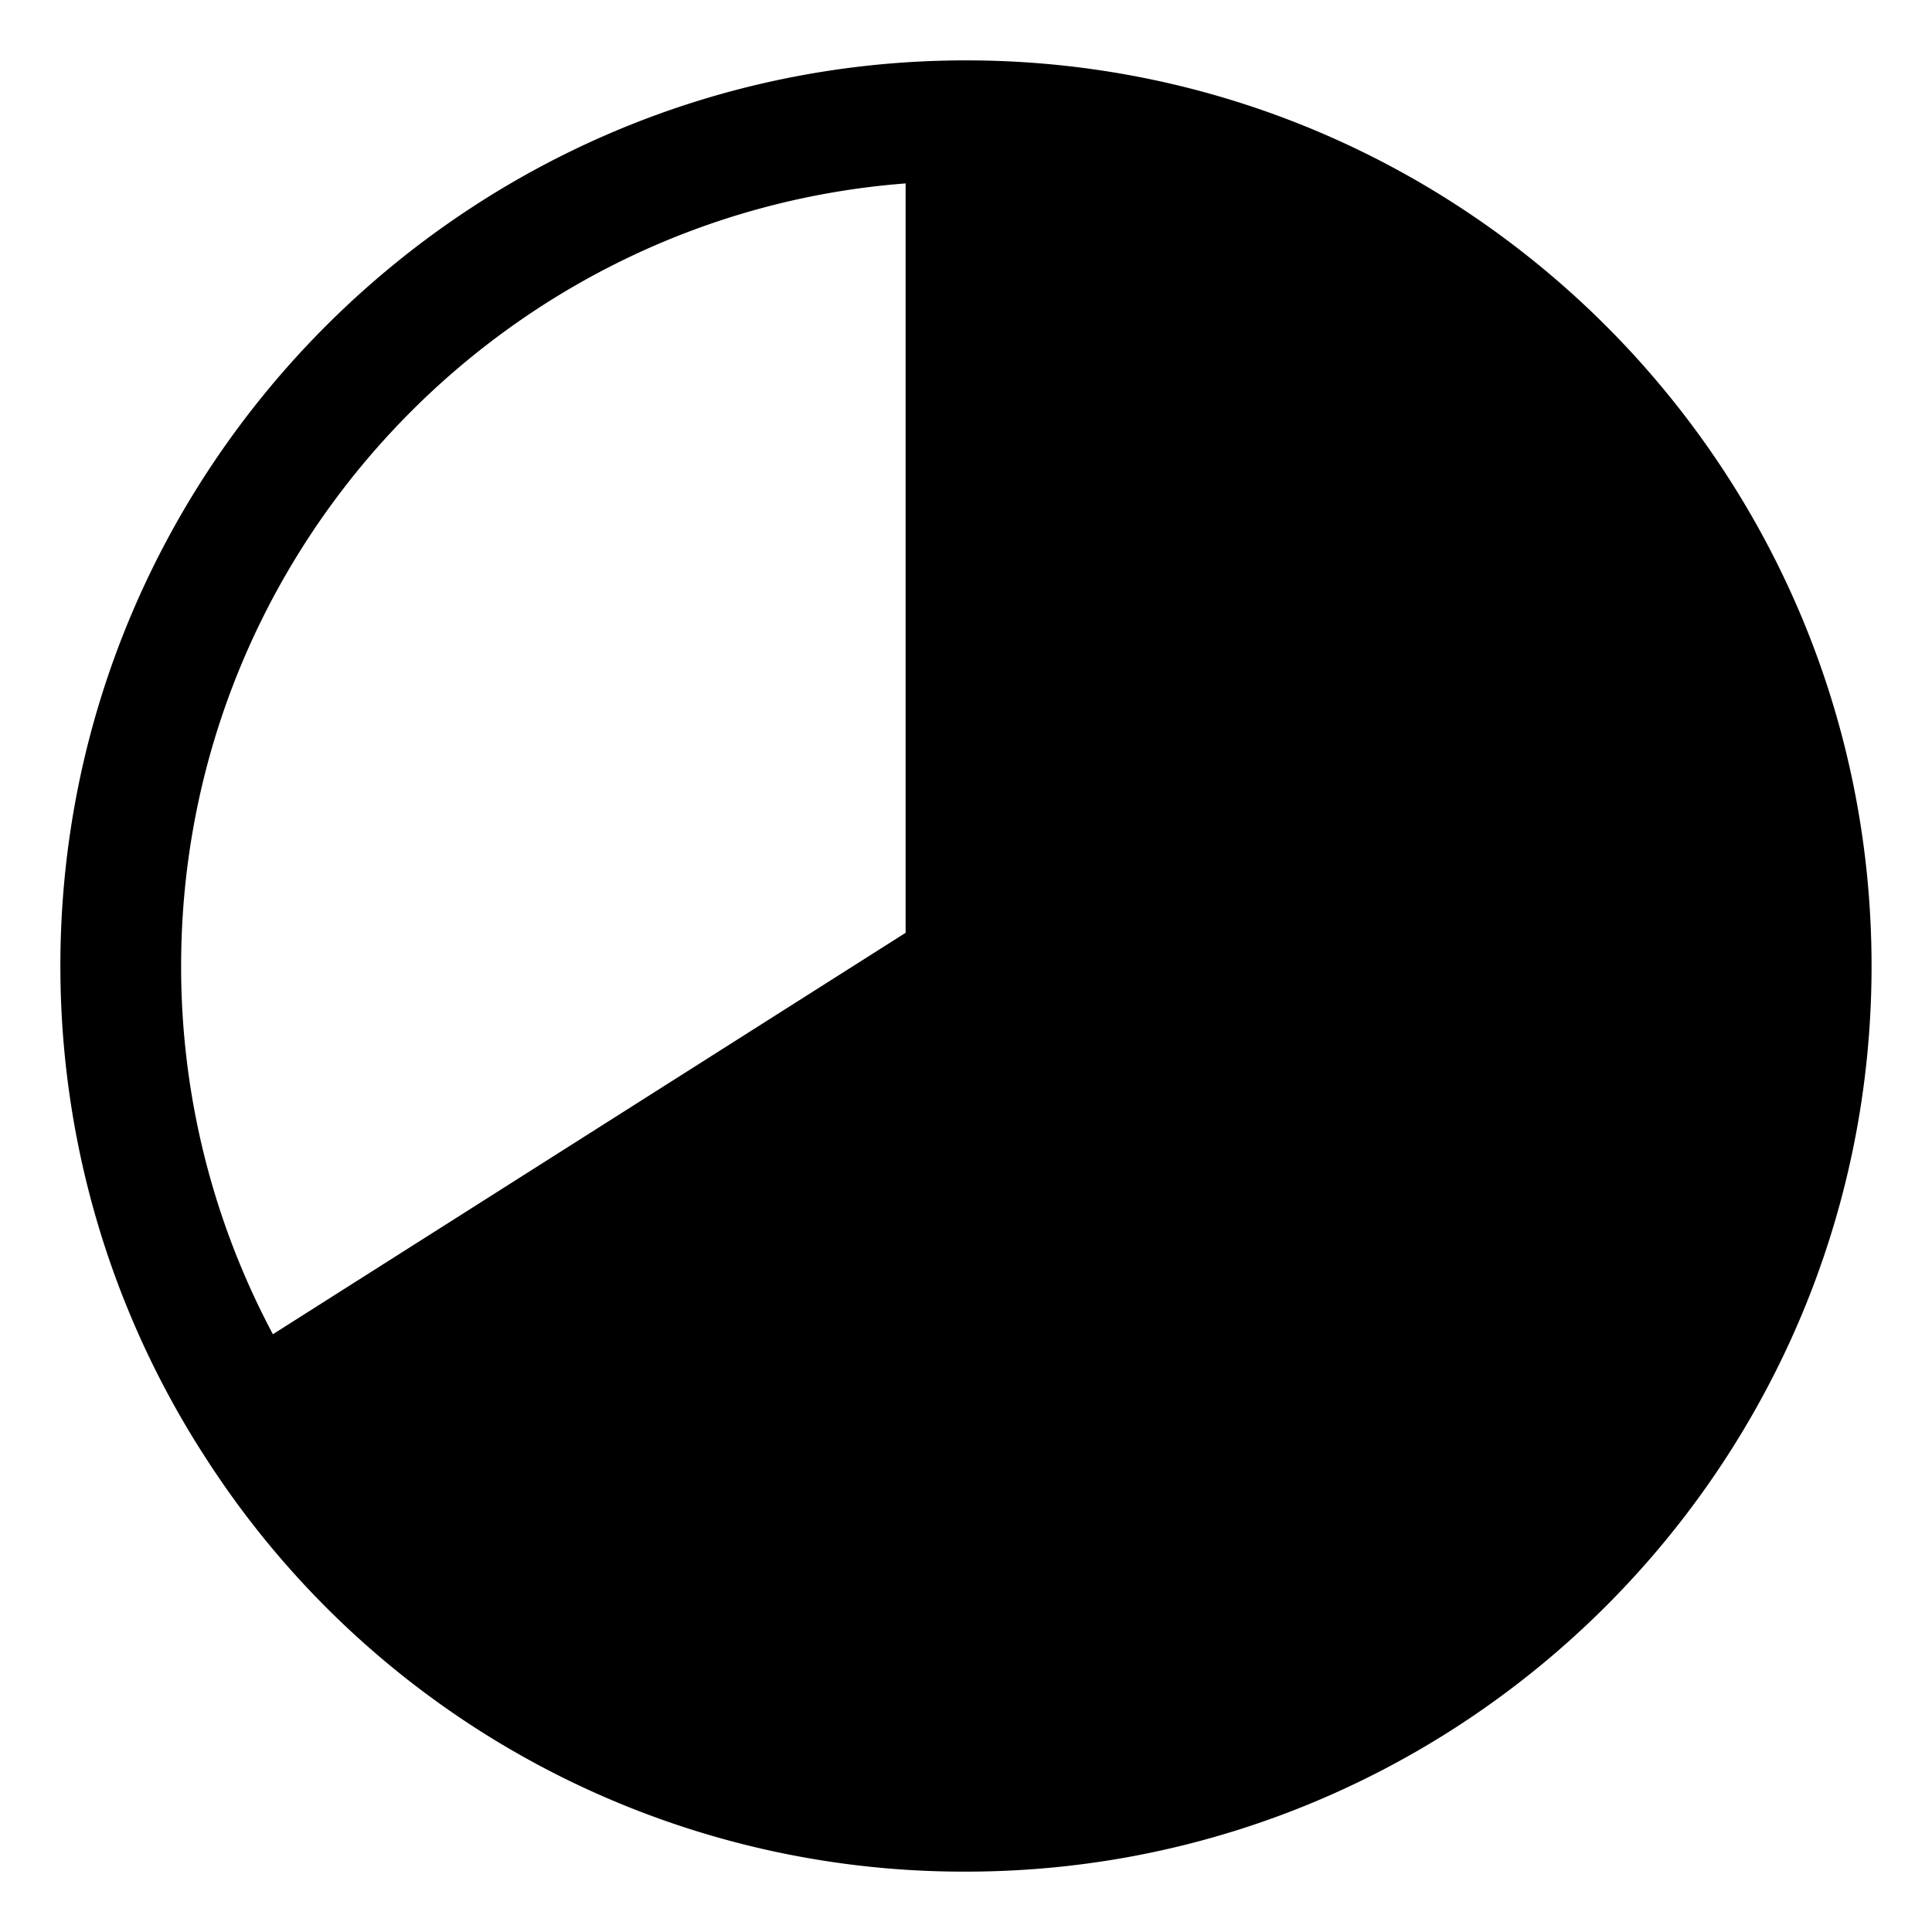 <svg xmlns="http://www.w3.org/2000/svg" viewBox="0 0 32 32">
  <path d="M16 1C7.729 1 1 7.729 1 16c0 2.854.808 5.634 2.336 8.037l.004.005A14.922 14.922 0 0 0 15.999 31c8.271 0 15-6.729 15-15S24.271 1 16 1Zm-1 2.038V15.45L4.52 22.099A12.943 12.943 0 0 1 3 16C3 9.168 8.297 3.551 15 3.038Z"/>
</svg>
